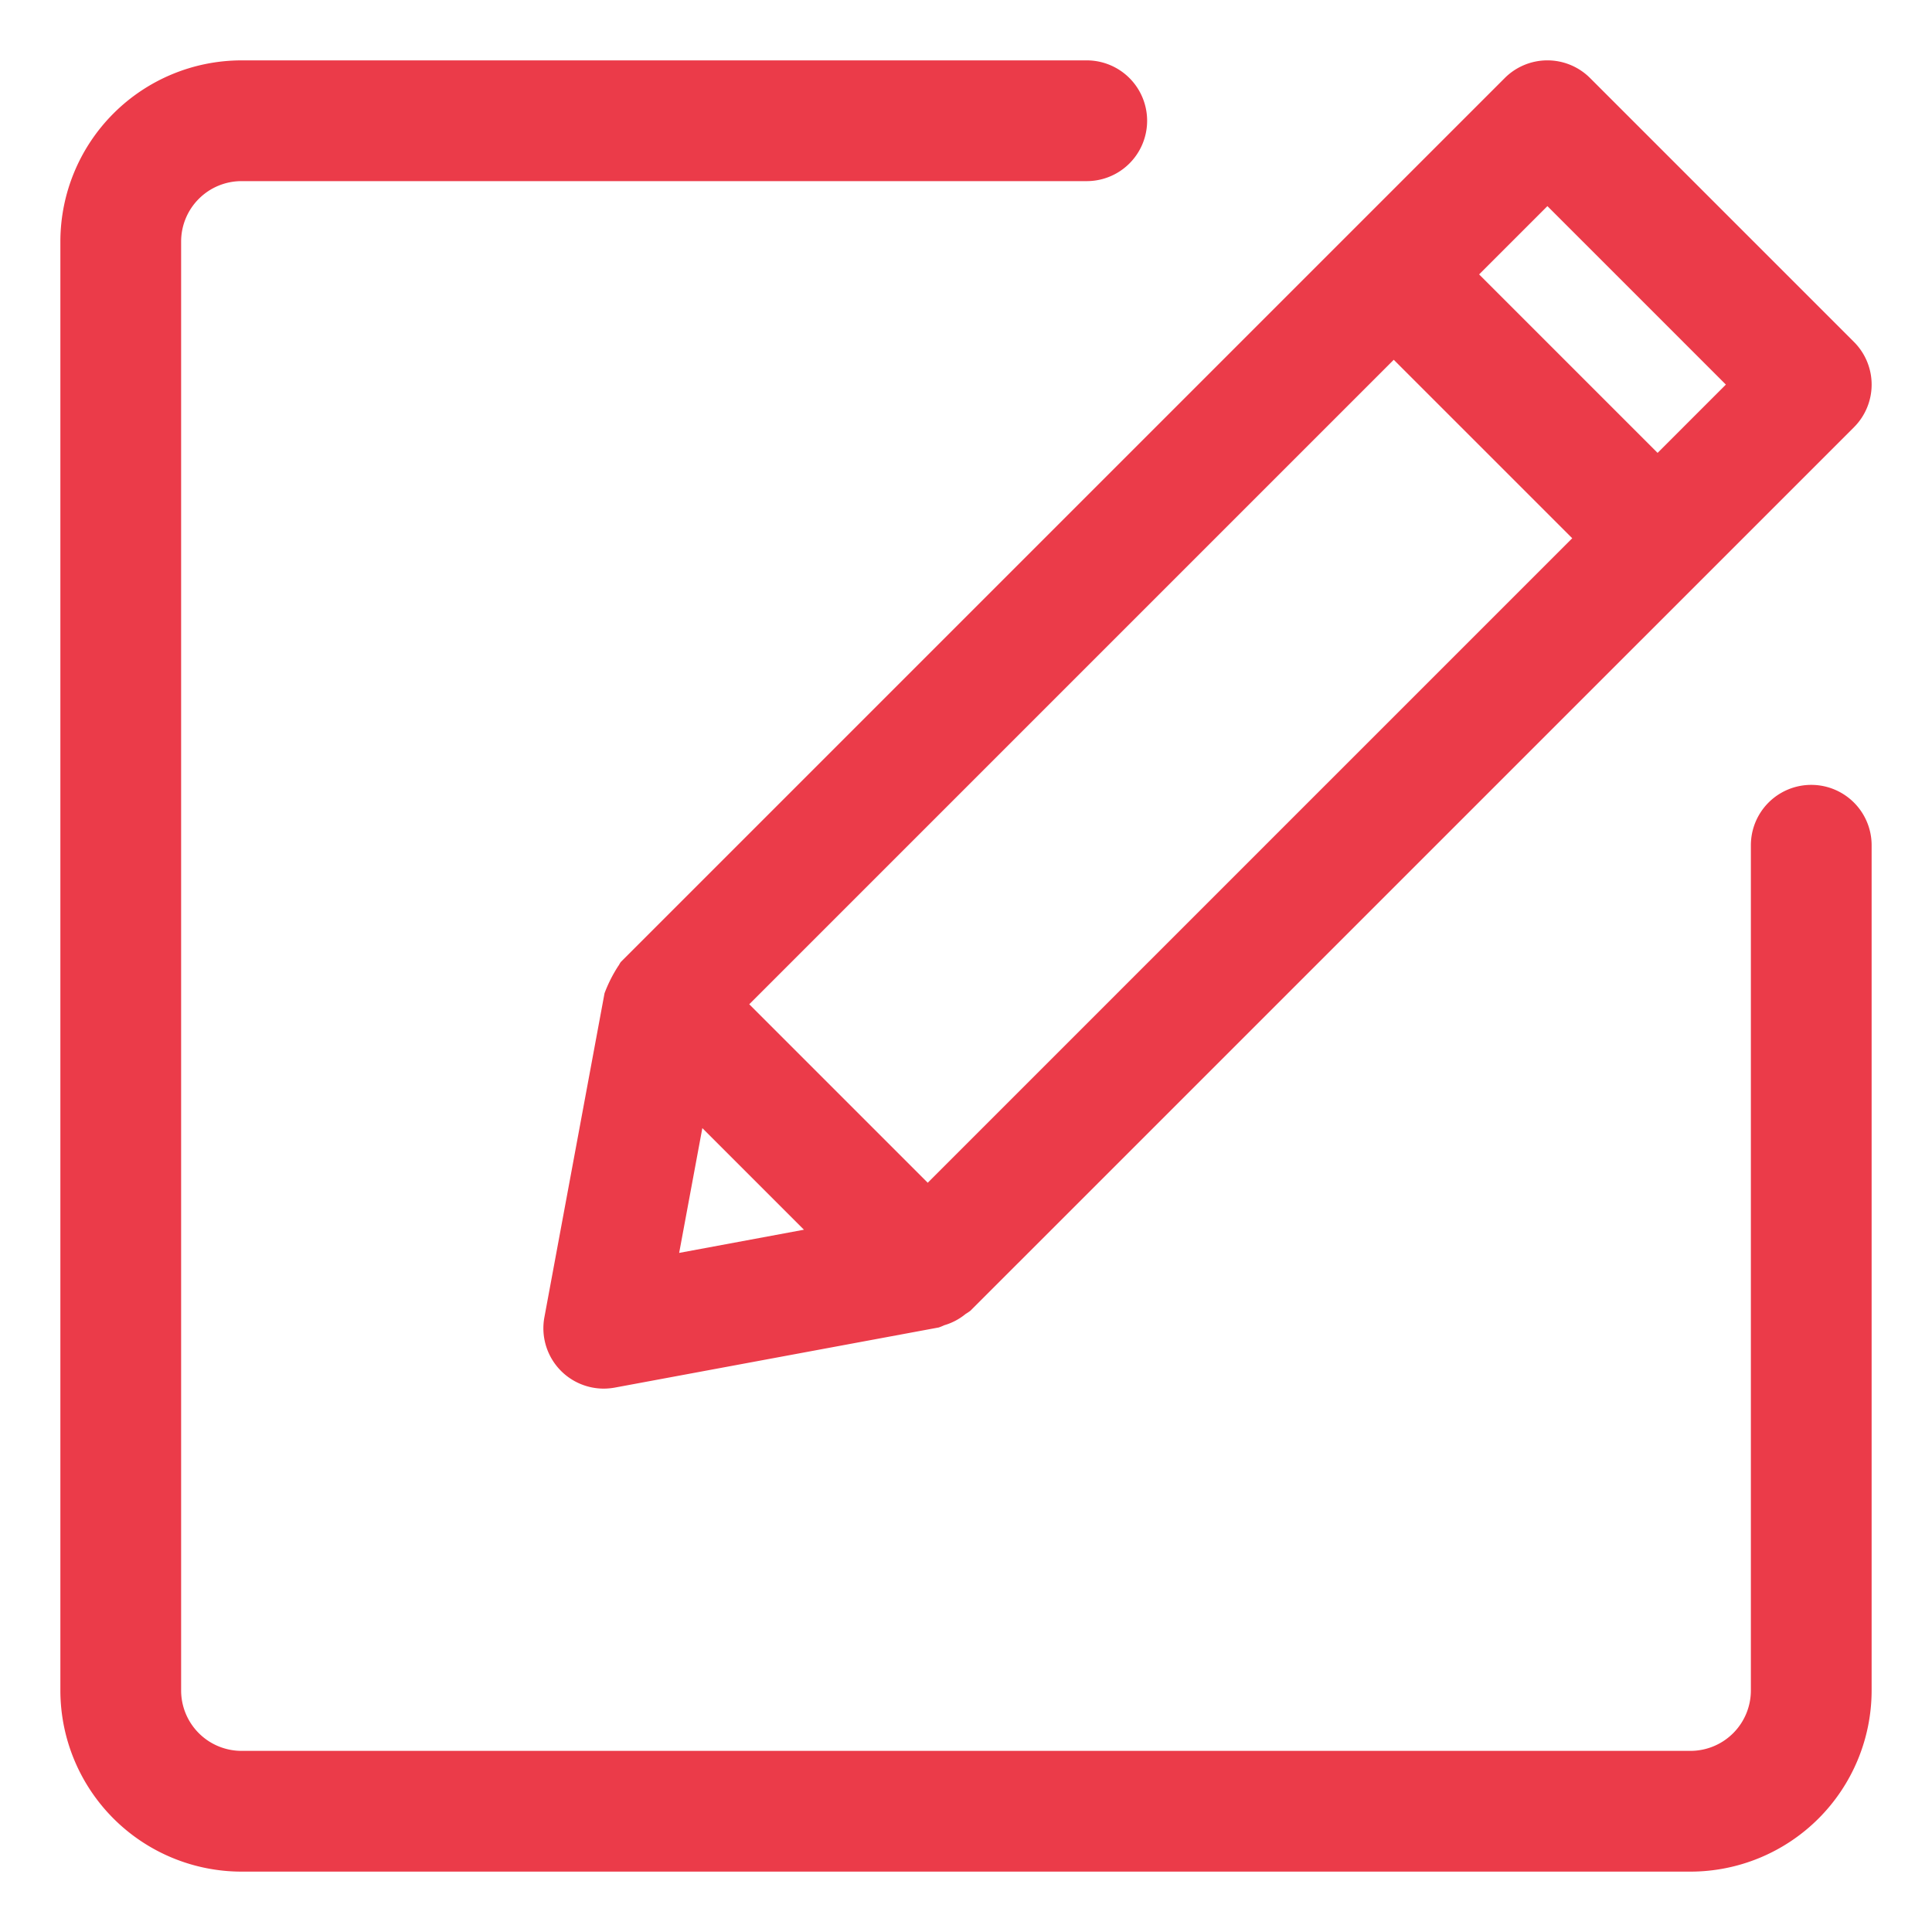 <svg height='300px' width='300px'  fill="#eb3b49" xmlns="http://www.w3.org/2000/svg" viewBox="0 0 32 32" x="0px" y="0px"><title>edit_1</title><g data-name="26-edit"><path d="M10.24,16.001a2.337,2.337,0,0,0-.227.45l-.996,5.366A1,1,0,0,0,10,23a1.058,1.058,0,0,0,.183-.017l5.366-.996a.904.904,0,0,0,.091-.037.992.992,0,0,0,.354-.187.904.904,0,0,0,.079-.053L28.162,9.622l2.545-2.545a.999.999,0,0,0,0-1.414l-4.37-4.37a.999.999,0,0,0-1.414,0l-2.545,2.545L10.289,15.927C10.267,15.949,10.259,15.977,10.24,16.001Zm1.393,2.684,1.683,1.683-2.067.384ZM25.63,3.414l2.956,2.956L27.455,7.501,24.499,4.545ZM23.085,5.959l2.956,2.956L15.366,19.59l-2.956-2.956ZM31,14V28a3.003,3.003,0,0,1-3,3H4a3.003,3.003,0,0,1-3-3V4A3.003,3.003,0,0,1,4,1H18a1,1,0,0,1,0,2H4A1.001,1.001,0,0,0,3,4V28a1.001,1.001,0,0,0,1,1H28a1.001,1.001,0,0,0,1-1V14a1,1,0,0,1,2,0Z"></path></g></svg>